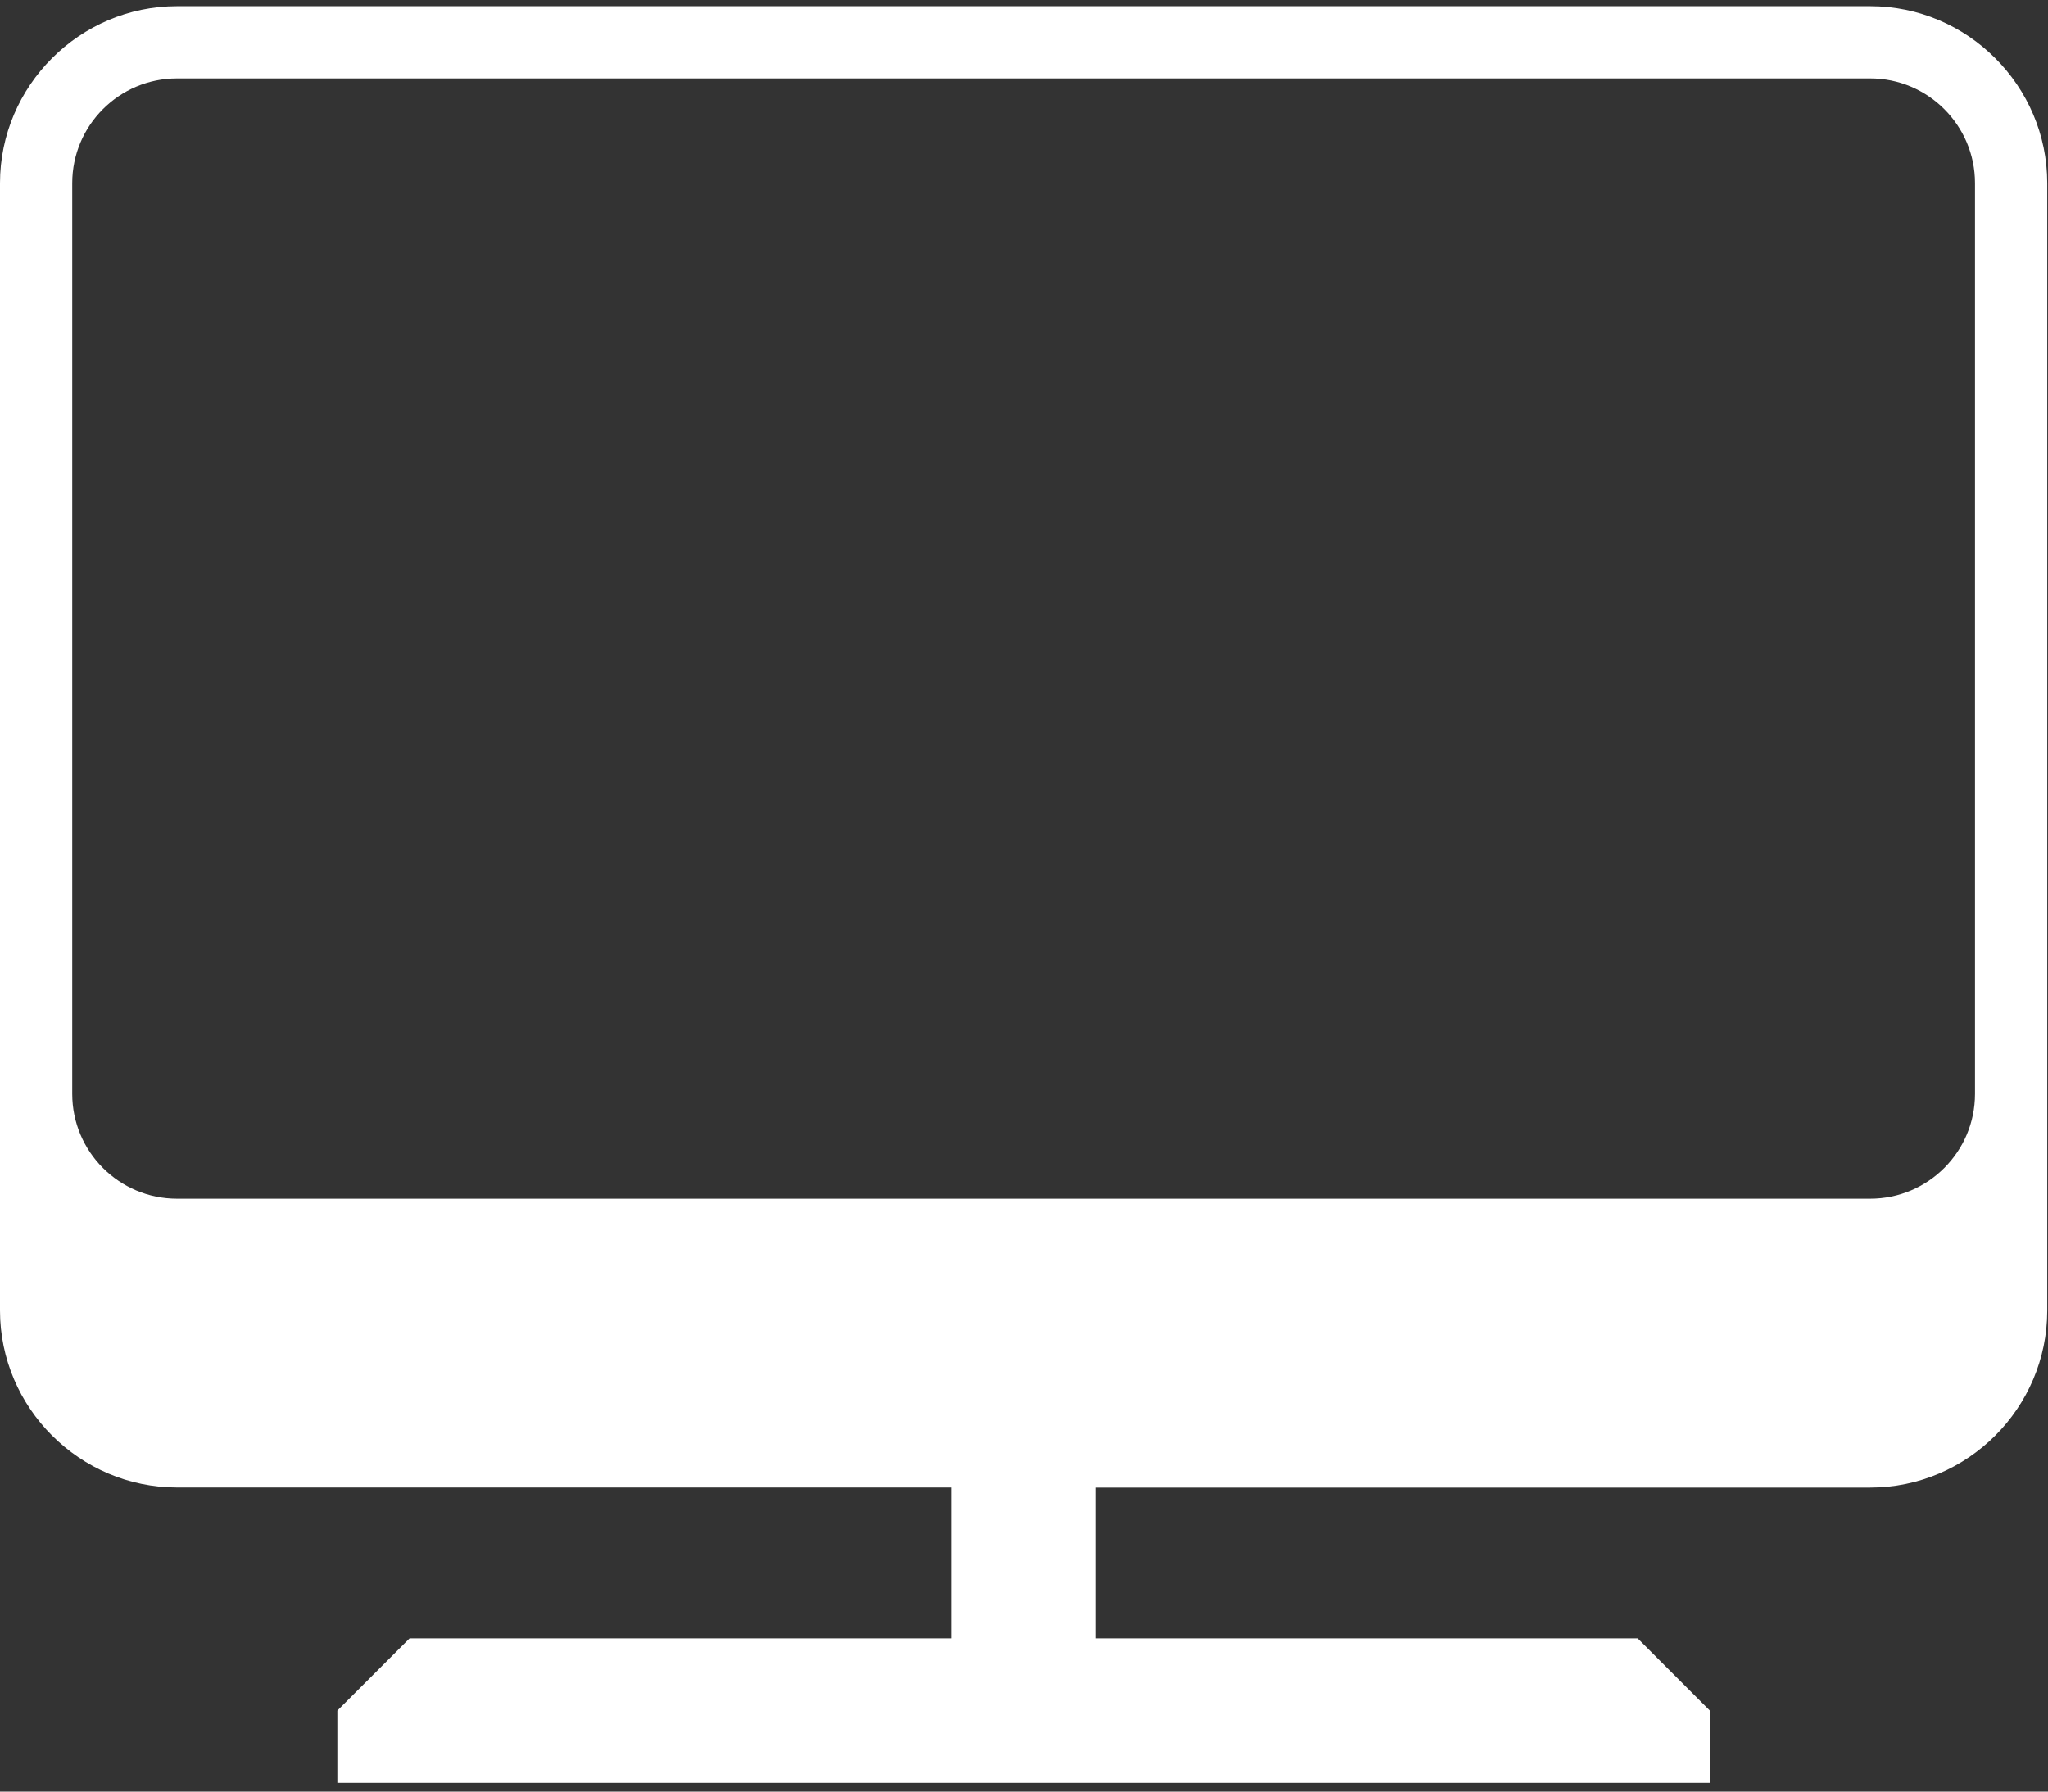 <svg width="96" height="84" viewBox="0 0 96 84" fill="none" xmlns="http://www.w3.org/2000/svg">
<rect x="0" y="0" width="96" height="84" fill="#333333" stroke="none"/>
<path fill-rule="evenodd" clip-rule="evenodd" d="M8.298 0.29H87.665C92.234 0.29 95.964 4.028 95.964 8.588V61.445C95.964 66.009 92.234 69.746 87.665 69.746H51.368V76.815H76.764L80.15 80.202V83.588H15.813V80.202L19.2 76.815H44.596V69.742H8.298C3.739 69.742 0 66.01 0 61.442V8.588C0 4.028 3.736 0.29 8.298 0.29ZM87.665 56.202C90.374 56.202 92.578 53.999 92.578 51.287H92.578V8.588C92.578 5.879 90.375 3.676 87.665 3.676H8.298C5.587 3.676 3.386 5.879 3.386 8.588V51.287C3.386 53.999 5.587 56.202 8.298 56.202H87.665Z" fill="white"/>
</svg>
